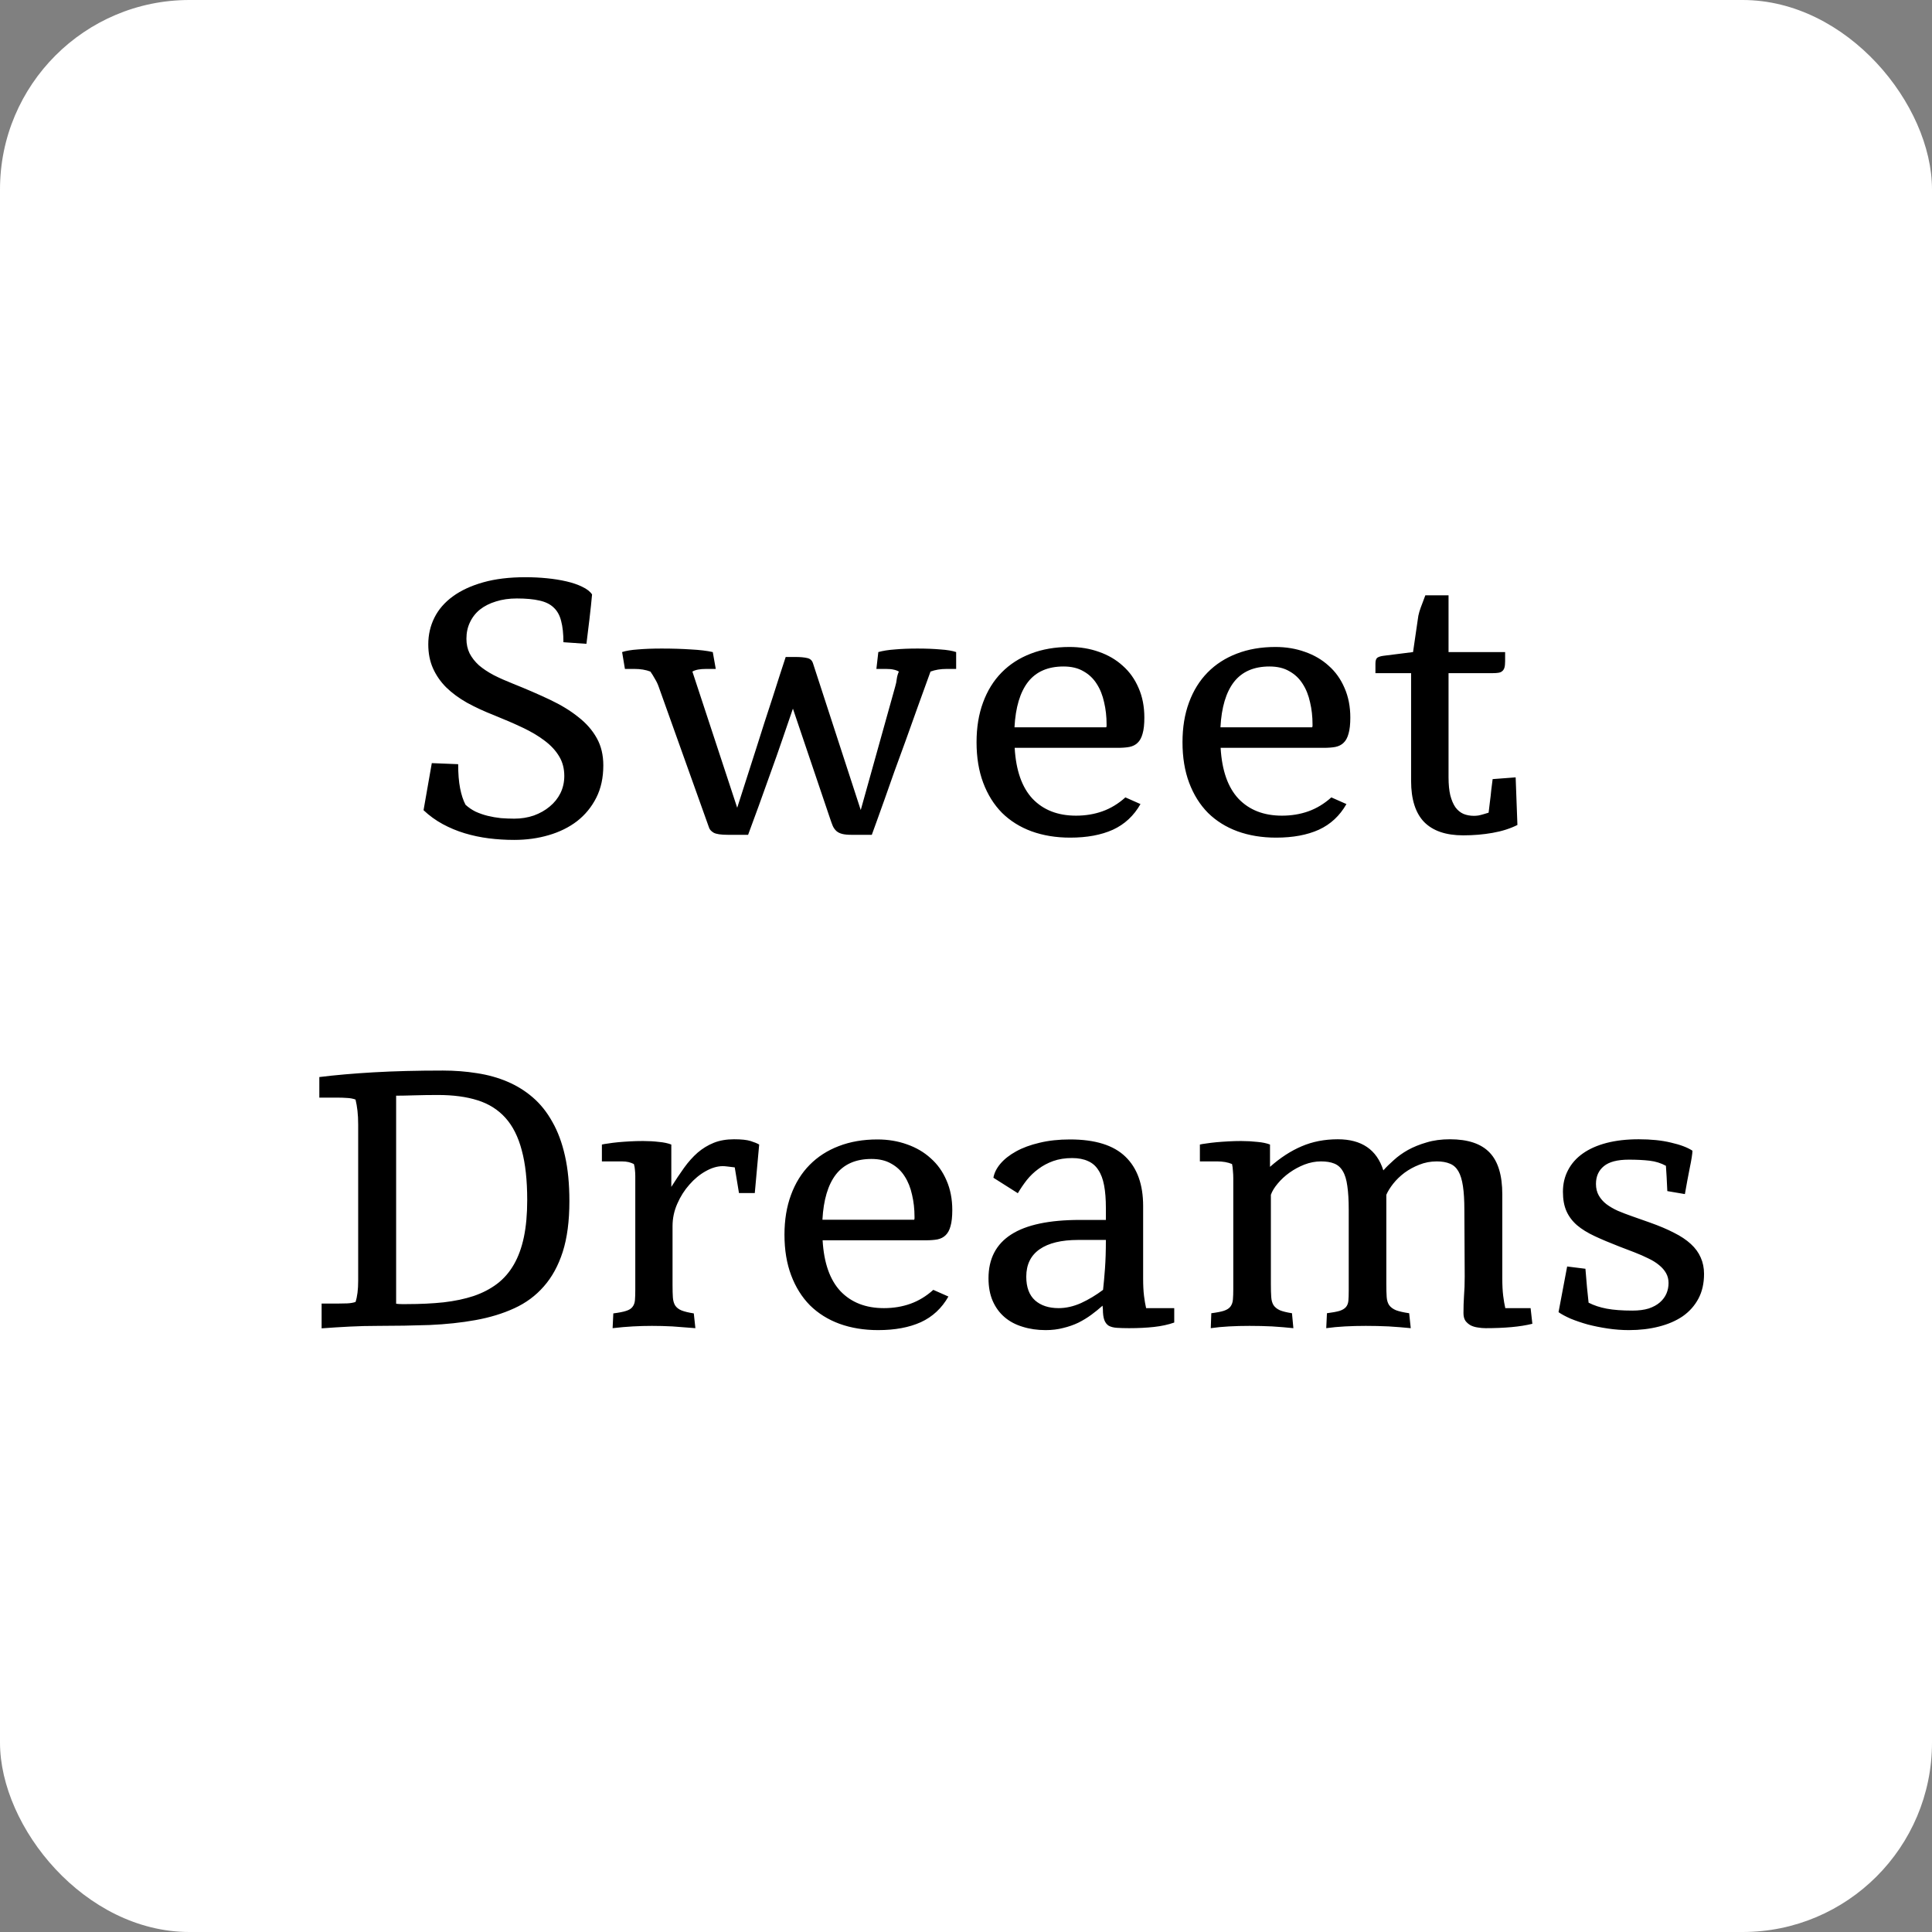 <svg width="102" height="102" viewBox="0 0 102 102" fill="none" xmlns="http://www.w3.org/2000/svg">
    <rect x="0" y="0" width="102" height="102" fill="#808080" stroke="none"/>
    <rect width="102" height="102" rx="10" fill="white"/>
    <rect x="2" y="2" width="98" height="98" rx="49" fill="white"/>
    <path d="M24.625 33.721C24.625 34.005 24.68 34.262 24.791 34.491C24.909 34.72 25.073 34.93 25.283 35.122C25.5 35.307 25.759 35.48 26.062 35.641C26.366 35.796 26.706 35.947 27.083 36.096C27.794 36.38 28.444 36.662 29.031 36.94C29.619 37.218 30.12 37.524 30.534 37.858C30.955 38.186 31.279 38.557 31.508 38.972C31.737 39.38 31.852 39.859 31.852 40.41C31.852 41.059 31.728 41.628 31.48 42.117C31.233 42.605 30.896 43.017 30.469 43.351C30.043 43.678 29.541 43.926 28.966 44.093C28.397 44.26 27.791 44.343 27.148 44.343C26.69 44.343 26.242 44.315 25.803 44.26C25.364 44.204 24.94 44.114 24.532 43.991C24.123 43.867 23.737 43.706 23.372 43.508C23.007 43.31 22.67 43.066 22.361 42.775L22.797 40.289L24.189 40.345C24.189 40.846 24.223 41.269 24.291 41.616C24.359 41.962 24.454 42.253 24.578 42.488C24.733 42.63 24.909 42.751 25.107 42.85C25.311 42.942 25.524 43.017 25.747 43.072C25.976 43.128 26.208 43.168 26.443 43.193C26.684 43.211 26.919 43.221 27.148 43.221C27.519 43.221 27.865 43.165 28.187 43.054C28.509 42.936 28.787 42.779 29.022 42.581C29.263 42.383 29.452 42.148 29.588 41.876C29.724 41.597 29.792 41.294 29.792 40.966C29.792 40.577 29.702 40.233 29.523 39.937C29.344 39.633 29.09 39.358 28.762 39.111C28.441 38.863 28.051 38.632 27.593 38.415C27.136 38.199 26.628 37.979 26.072 37.756C25.552 37.552 25.079 37.333 24.652 37.098C24.226 36.856 23.861 36.587 23.558 36.291C23.261 35.994 23.029 35.66 22.862 35.289C22.695 34.917 22.611 34.494 22.611 34.018C22.611 33.51 22.72 33.04 22.936 32.607C23.152 32.175 23.477 31.8 23.91 31.485C24.343 31.169 24.878 30.922 25.515 30.743C26.152 30.563 26.894 30.474 27.742 30.474C28.125 30.474 28.502 30.492 28.873 30.529C29.251 30.566 29.597 30.622 29.913 30.696C30.234 30.77 30.512 30.866 30.748 30.984C30.983 31.095 31.153 31.228 31.258 31.383C31.252 31.439 31.245 31.503 31.239 31.578C31.233 31.652 31.221 31.779 31.202 31.958C31.184 32.131 31.156 32.379 31.119 32.7C31.081 33.016 31.029 33.446 30.961 33.99L29.746 33.906C29.746 33.455 29.705 33.081 29.625 32.784C29.551 32.487 29.421 32.252 29.235 32.079C29.05 31.899 28.799 31.776 28.484 31.707C28.169 31.633 27.77 31.596 27.287 31.596C26.879 31.596 26.511 31.649 26.183 31.754C25.855 31.853 25.574 31.995 25.339 32.181C25.11 32.366 24.934 32.592 24.81 32.858C24.686 33.118 24.625 33.405 24.625 33.721ZM47.261 36.253C47.304 36.111 47.332 35.975 47.345 35.845C47.363 35.709 47.4 35.579 47.456 35.456C47.37 35.406 47.277 35.372 47.178 35.353C47.079 35.329 46.946 35.316 46.779 35.316H46.269L46.371 34.426C46.612 34.358 46.906 34.311 47.252 34.287C47.598 34.256 47.994 34.24 48.44 34.24C48.891 34.24 49.293 34.256 49.645 34.287C50.004 34.311 50.283 34.358 50.48 34.426V35.316H49.98C49.658 35.316 49.373 35.363 49.126 35.456C48.903 36.068 48.681 36.683 48.458 37.302C48.242 37.914 48.028 38.511 47.818 39.092C47.608 39.667 47.407 40.218 47.215 40.744C47.029 41.269 46.859 41.752 46.705 42.191C46.55 42.624 46.414 43.004 46.296 43.332C46.179 43.654 46.089 43.901 46.027 44.074H44.96C44.756 44.074 44.592 44.059 44.469 44.028C44.345 43.997 44.243 43.947 44.163 43.879C44.082 43.805 44.017 43.715 43.968 43.61C43.925 43.505 43.878 43.378 43.829 43.23L41.862 37.413C41.695 37.908 41.509 38.449 41.305 39.037C41.107 39.618 40.9 40.206 40.684 40.799C40.473 41.393 40.266 41.971 40.062 42.534C39.858 43.097 39.669 43.61 39.496 44.074H38.429C38.064 44.074 37.814 44.037 37.678 43.963C37.542 43.883 37.458 43.787 37.427 43.675L34.774 36.253C34.724 36.111 34.66 35.975 34.579 35.845C34.505 35.709 34.425 35.579 34.338 35.456C34.097 35.363 33.815 35.316 33.494 35.316H32.993L32.844 34.426C33.048 34.358 33.327 34.311 33.679 34.287C34.032 34.256 34.449 34.24 34.932 34.24C35.495 34.24 36.008 34.256 36.472 34.287C36.942 34.311 37.328 34.358 37.631 34.426L37.789 35.316H37.279C36.951 35.316 36.71 35.363 36.555 35.456L38.921 42.645L39.941 39.463C40.078 39.037 40.217 38.597 40.359 38.146C40.507 37.694 40.65 37.258 40.786 36.838C40.922 36.411 41.048 36.015 41.166 35.65C41.29 35.279 41.395 34.958 41.481 34.685H41.992C42.252 34.685 42.459 34.704 42.613 34.741C42.768 34.772 42.87 34.862 42.919 35.01L45.443 42.766L47.261 36.253ZM58.403 38.397C58.416 38.372 58.422 38.347 58.422 38.322C58.422 38.297 58.422 38.27 58.422 38.239C58.422 37.831 58.379 37.444 58.292 37.079C58.212 36.708 58.082 36.383 57.902 36.105C57.723 35.821 57.488 35.598 57.197 35.437C56.913 35.27 56.563 35.187 56.149 35.187C55.326 35.187 54.702 35.459 54.275 36.003C53.854 36.547 53.616 37.345 53.56 38.397H58.403ZM60.212 42.451C59.86 43.069 59.374 43.521 58.756 43.805C58.137 44.084 57.386 44.223 56.502 44.223C55.753 44.223 55.073 44.111 54.46 43.889C53.854 43.666 53.335 43.341 52.902 42.915C52.475 42.482 52.144 41.953 51.909 41.328C51.674 40.703 51.557 39.989 51.557 39.185C51.557 38.406 51.671 37.707 51.9 37.088C52.129 36.464 52.456 35.935 52.883 35.502C53.31 35.069 53.823 34.738 54.423 34.509C55.029 34.274 55.71 34.157 56.464 34.157C57.021 34.157 57.541 34.243 58.023 34.416C58.505 34.584 58.923 34.828 59.275 35.149C59.634 35.465 59.912 35.855 60.11 36.318C60.315 36.782 60.416 37.305 60.416 37.886C60.416 38.239 60.386 38.52 60.324 38.73C60.268 38.941 60.181 39.102 60.064 39.213C59.953 39.324 59.807 39.398 59.628 39.435C59.455 39.467 59.248 39.482 59.006 39.482H53.57C53.638 40.676 53.953 41.572 54.516 42.172C55.085 42.766 55.849 43.063 56.808 43.063C57.309 43.063 57.776 42.986 58.209 42.831C58.641 42.676 59.044 42.432 59.415 42.098L60.212 42.451ZM69.276 38.397C69.289 38.372 69.295 38.347 69.295 38.322C69.295 38.297 69.295 38.27 69.295 38.239C69.295 37.831 69.252 37.444 69.165 37.079C69.085 36.708 68.955 36.383 68.775 36.105C68.596 35.821 68.361 35.598 68.07 35.437C67.786 35.27 67.436 35.187 67.022 35.187C66.199 35.187 65.575 35.459 65.148 36.003C64.727 36.547 64.489 37.345 64.434 38.397H69.276ZM71.085 42.451C70.733 43.069 70.247 43.521 69.629 43.805C69.01 44.084 68.259 44.223 67.374 44.223C66.626 44.223 65.946 44.111 65.334 43.889C64.727 43.666 64.208 43.341 63.775 42.915C63.348 42.482 63.017 41.953 62.782 41.328C62.547 40.703 62.43 39.989 62.43 39.185C62.43 38.406 62.544 37.707 62.773 37.088C63.002 36.464 63.33 35.935 63.756 35.502C64.183 35.069 64.697 34.738 65.296 34.509C65.903 34.274 66.583 34.157 67.337 34.157C67.894 34.157 68.414 34.243 68.896 34.416C69.378 34.584 69.796 34.828 70.148 35.149C70.507 35.465 70.785 35.855 70.983 36.318C71.188 36.782 71.29 37.305 71.29 37.886C71.29 38.239 71.259 38.52 71.197 38.73C71.141 38.941 71.055 39.102 70.937 39.213C70.826 39.324 70.68 39.398 70.501 39.435C70.328 39.467 70.121 39.482 69.879 39.482H64.443C64.511 40.676 64.826 41.572 65.389 42.172C65.958 42.766 66.722 43.063 67.681 43.063C68.182 43.063 68.649 42.986 69.082 42.831C69.514 42.676 69.916 42.432 70.288 42.098L71.085 42.451ZM74.852 32.709C74.864 32.58 74.892 32.44 74.936 32.292C74.985 32.137 75.034 31.998 75.084 31.875L75.251 31.429H76.476V34.426H79.463V34.908C79.463 35.05 79.451 35.165 79.426 35.252C79.401 35.332 79.361 35.394 79.305 35.437C79.256 35.48 79.188 35.508 79.101 35.52C79.021 35.533 78.922 35.539 78.804 35.539H76.476V41.041C76.476 41.412 76.507 41.727 76.568 41.987C76.636 42.247 76.726 42.457 76.837 42.618C76.955 42.779 77.097 42.896 77.264 42.97C77.431 43.038 77.617 43.072 77.821 43.072C77.889 43.072 77.966 43.066 78.053 43.054C78.145 43.035 78.232 43.014 78.312 42.989C78.405 42.964 78.498 42.936 78.591 42.905C78.616 42.701 78.64 42.497 78.665 42.293C78.69 42.114 78.711 41.922 78.73 41.718C78.755 41.514 78.779 41.319 78.804 41.133L80.019 41.041L80.112 43.555C79.729 43.746 79.29 43.886 78.795 43.972C78.306 44.059 77.79 44.102 77.246 44.102C76.336 44.102 75.65 43.867 75.186 43.397C74.728 42.921 74.499 42.197 74.499 41.226V35.539H72.616V35.038C72.616 34.877 72.65 34.772 72.718 34.723C72.793 34.673 72.904 34.639 73.052 34.621L74.602 34.426L74.852 32.709ZM19.939 70C19.445 70 18.953 70.012 18.464 70.037C17.976 70.062 17.481 70.093 16.98 70.13V68.822H17.815C17.994 68.822 18.164 68.819 18.325 68.812C18.486 68.806 18.634 68.782 18.77 68.738C18.863 68.46 18.91 68.086 18.91 67.616V59.377C18.91 59.099 18.897 58.855 18.873 58.645C18.848 58.428 18.814 58.23 18.77 58.051C18.634 58.001 18.486 57.974 18.325 57.967C18.164 57.955 17.994 57.949 17.815 57.949H16.859V56.863C17.701 56.758 18.656 56.675 19.726 56.613C20.796 56.551 22.015 56.52 23.381 56.52C24.006 56.52 24.606 56.566 25.181 56.659C25.756 56.746 26.291 56.894 26.786 57.105C27.281 57.315 27.729 57.593 28.131 57.94C28.533 58.286 28.877 58.716 29.161 59.229C29.452 59.736 29.674 60.336 29.829 61.029C29.984 61.715 30.061 62.51 30.061 63.413C30.061 64.465 29.944 65.358 29.709 66.094C29.474 66.824 29.14 67.433 28.706 67.922C28.28 68.41 27.76 68.794 27.148 69.072C26.542 69.351 25.861 69.558 25.107 69.694C24.359 69.83 23.548 69.916 22.676 69.954C21.804 69.984 20.892 70 19.939 70ZM20.914 68.831C21.012 68.843 21.108 68.85 21.201 68.85C21.294 68.85 21.387 68.85 21.48 68.85C22.185 68.85 22.831 68.819 23.419 68.757C24.006 68.689 24.535 68.578 25.005 68.423C25.475 68.262 25.886 68.049 26.239 67.783C26.598 67.511 26.894 67.17 27.129 66.762C27.364 66.354 27.541 65.872 27.658 65.315C27.776 64.752 27.834 64.1 27.834 63.357C27.834 62.312 27.739 61.437 27.547 60.732C27.361 60.021 27.074 59.449 26.684 59.016C26.294 58.583 25.803 58.273 25.209 58.088C24.621 57.902 23.926 57.81 23.122 57.81C22.689 57.81 22.274 57.816 21.878 57.828C21.483 57.84 21.161 57.847 20.914 57.847V68.831ZM35.442 62.662C35.671 62.297 35.897 61.96 36.119 61.65C36.342 61.341 36.58 61.075 36.834 60.852C37.093 60.63 37.378 60.457 37.687 60.333C37.996 60.209 38.352 60.148 38.754 60.148C39.137 60.148 39.428 60.178 39.626 60.24C39.824 60.302 39.975 60.364 40.081 60.426L39.849 62.986H39.014L38.791 61.632C38.624 61.613 38.494 61.598 38.401 61.585C38.309 61.573 38.228 61.567 38.16 61.567C37.87 61.567 37.566 61.657 37.251 61.836C36.942 62.009 36.657 62.244 36.398 62.541C36.138 62.832 35.924 63.169 35.757 63.552C35.59 63.929 35.507 64.322 35.507 64.731V67.857C35.507 68.117 35.513 68.333 35.525 68.506C35.538 68.673 35.578 68.812 35.646 68.924C35.72 69.035 35.831 69.122 35.98 69.184C36.135 69.245 36.351 69.298 36.629 69.341L36.713 70.121C36.268 70.084 35.862 70.053 35.498 70.028C35.133 70.009 34.774 70 34.421 70C34.087 70 33.75 70.009 33.41 70.028C33.076 70.046 32.721 70.077 32.343 70.121L32.38 69.341C32.671 69.304 32.894 69.261 33.048 69.211C33.209 69.162 33.324 69.091 33.392 68.998C33.466 68.905 33.509 68.788 33.522 68.645C33.534 68.503 33.54 68.321 33.54 68.098V62.096C33.54 61.984 33.534 61.876 33.522 61.771C33.515 61.66 33.497 61.554 33.466 61.456C33.379 61.412 33.286 61.378 33.188 61.353C33.089 61.329 32.968 61.316 32.826 61.316H31.777V60.426C31.852 60.407 31.963 60.389 32.111 60.37C32.26 60.345 32.43 60.324 32.622 60.305C32.819 60.287 33.03 60.271 33.252 60.259C33.481 60.246 33.713 60.24 33.948 60.24C34.245 60.24 34.523 60.256 34.783 60.287C35.049 60.311 35.269 60.358 35.442 60.426V62.662ZM48.263 64.397C48.276 64.372 48.282 64.347 48.282 64.322C48.282 64.297 48.282 64.27 48.282 64.239C48.282 63.831 48.238 63.444 48.152 63.079C48.072 62.708 47.942 62.383 47.762 62.105C47.583 61.821 47.348 61.598 47.057 61.437C46.773 61.27 46.423 61.187 46.009 61.187C45.186 61.187 44.562 61.459 44.135 62.003C43.714 62.547 43.476 63.345 43.42 64.397H48.263ZM50.072 68.451C49.72 69.069 49.234 69.521 48.616 69.805C47.997 70.084 47.246 70.223 46.361 70.223C45.613 70.223 44.933 70.111 44.32 69.889C43.714 69.666 43.195 69.341 42.762 68.915C42.335 68.482 42.004 67.953 41.769 67.328C41.534 66.704 41.416 65.989 41.416 65.185C41.416 64.406 41.531 63.707 41.76 63.088C41.989 62.464 42.316 61.935 42.743 61.502C43.17 61.069 43.683 60.738 44.283 60.509C44.889 60.274 45.57 60.157 46.324 60.157C46.881 60.157 47.4 60.243 47.883 60.416C48.365 60.584 48.783 60.828 49.135 61.149C49.494 61.465 49.772 61.855 49.97 62.318C50.174 62.782 50.276 63.305 50.276 63.886C50.276 64.239 50.245 64.52 50.184 64.731C50.128 64.941 50.041 65.102 49.924 65.213C49.812 65.324 49.667 65.398 49.488 65.436C49.315 65.466 49.107 65.482 48.866 65.482H43.43C43.498 66.676 43.813 67.572 44.376 68.172C44.945 68.766 45.709 69.063 46.667 69.063C47.169 69.063 47.635 68.986 48.068 68.831C48.501 68.676 48.903 68.432 49.274 68.098L50.072 68.451ZM58.236 68.098C58.273 67.764 58.307 67.387 58.338 66.966C58.369 66.54 58.385 66.039 58.385 65.463H56.919C56.035 65.463 55.357 65.627 54.887 65.955C54.417 66.283 54.182 66.765 54.182 67.402C54.182 67.959 54.337 68.376 54.646 68.655C54.955 68.927 55.37 69.063 55.889 69.063C56.279 69.063 56.675 68.973 57.077 68.794C57.479 68.608 57.865 68.376 58.236 68.098ZM61.994 69.824C61.678 69.935 61.323 70.012 60.927 70.056C60.531 70.099 60.092 70.121 59.609 70.121C59.356 70.121 59.139 70.114 58.96 70.102C58.787 70.09 58.645 70.053 58.533 69.991C58.428 69.923 58.351 69.821 58.301 69.685C58.252 69.549 58.227 69.36 58.227 69.119L58.209 68.933C58.023 69.1 57.825 69.261 57.615 69.415C57.404 69.57 57.176 69.709 56.928 69.833C56.681 69.951 56.415 70.043 56.13 70.111C55.846 70.186 55.537 70.223 55.203 70.223C54.764 70.223 54.358 70.164 53.987 70.046C53.616 69.935 53.298 69.765 53.032 69.536C52.766 69.307 52.559 69.023 52.41 68.683C52.262 68.342 52.188 67.944 52.188 67.486C52.188 66.459 52.586 65.689 53.384 65.176C54.182 64.662 55.394 64.406 57.021 64.406H58.385V63.775C58.385 63.311 58.354 62.915 58.292 62.587C58.23 62.253 58.128 61.981 57.986 61.771C57.85 61.554 57.667 61.397 57.438 61.298C57.21 61.193 56.931 61.14 56.603 61.14C56.232 61.14 55.898 61.193 55.602 61.298C55.311 61.403 55.051 61.542 54.822 61.715C54.593 61.882 54.389 62.077 54.21 62.3C54.037 62.523 53.879 62.754 53.737 62.996L52.447 62.179C52.491 61.926 52.614 61.678 52.818 61.437C53.023 61.196 53.298 60.979 53.644 60.788C53.99 60.596 54.402 60.444 54.878 60.333C55.36 60.215 55.898 60.157 56.492 60.157C57.816 60.157 58.79 60.46 59.415 61.066C60.039 61.666 60.352 62.535 60.352 63.673V67.504C60.352 67.857 60.367 68.16 60.398 68.414C60.429 68.661 60.466 68.877 60.509 69.063H61.994V69.824ZM77.311 63.877C77.311 63.37 77.286 62.952 77.236 62.624C77.187 62.291 77.106 62.028 76.995 61.836C76.884 61.644 76.735 61.511 76.55 61.437C76.364 61.357 76.132 61.316 75.854 61.316C75.526 61.316 75.217 61.375 74.926 61.493C74.642 61.604 74.382 61.746 74.147 61.919C73.918 62.093 73.72 62.284 73.553 62.495C73.392 62.699 73.272 62.894 73.191 63.079V67.801C73.191 68.073 73.198 68.299 73.21 68.478C73.222 68.652 73.266 68.794 73.34 68.905C73.42 69.017 73.541 69.106 73.702 69.174C73.869 69.236 74.101 69.289 74.397 69.332L74.481 70.121C74.11 70.084 73.723 70.053 73.321 70.028C72.919 70.009 72.514 70 72.106 70C71.729 70 71.364 70.009 71.011 70.028C70.665 70.046 70.334 70.077 70.019 70.121L70.056 69.332C70.34 69.295 70.56 69.255 70.714 69.211C70.869 69.162 70.983 69.094 71.058 69.007C71.132 68.921 71.175 68.809 71.188 68.673C71.2 68.537 71.206 68.364 71.206 68.154V63.877C71.206 63.364 71.181 62.943 71.132 62.615C71.088 62.281 71.008 62.018 70.891 61.827C70.779 61.635 70.628 61.502 70.436 61.428C70.251 61.353 70.019 61.316 69.74 61.316C69.45 61.316 69.159 61.372 68.868 61.483C68.584 61.595 68.321 61.737 68.08 61.91C67.838 62.083 67.631 62.275 67.458 62.485C67.285 62.69 67.164 62.887 67.096 63.079V67.811C67.096 68.083 67.102 68.305 67.115 68.478C67.127 68.652 67.167 68.794 67.235 68.905C67.31 69.017 67.421 69.106 67.569 69.174C67.718 69.236 67.931 69.289 68.21 69.332L68.284 70.121C67.931 70.084 67.557 70.053 67.161 70.028C66.772 70.009 66.373 70 65.964 70C65.593 70 65.234 70.009 64.888 70.028C64.542 70.046 64.22 70.077 63.923 70.121L63.951 69.332C64.242 69.295 64.465 69.252 64.619 69.202C64.78 69.147 64.894 69.072 64.962 68.98C65.037 68.88 65.08 68.757 65.092 68.608C65.105 68.46 65.111 68.278 65.111 68.061V62.198C65.111 62.074 65.105 61.947 65.092 61.817C65.086 61.688 65.071 61.567 65.046 61.456C64.829 61.363 64.564 61.316 64.248 61.316H63.348V60.426C63.422 60.407 63.534 60.389 63.682 60.37C63.837 60.345 64.013 60.324 64.211 60.305C64.409 60.287 64.622 60.271 64.851 60.259C65.08 60.246 65.306 60.24 65.528 60.24C65.825 60.24 66.11 60.256 66.382 60.287C66.654 60.311 66.877 60.358 67.05 60.426V61.604C67.594 61.122 68.151 60.76 68.72 60.519C69.295 60.271 69.932 60.148 70.631 60.148C71.886 60.148 72.687 60.695 73.034 61.79C73.182 61.623 73.365 61.443 73.581 61.252C73.797 61.053 74.048 60.874 74.332 60.713C74.623 60.553 74.951 60.42 75.316 60.315C75.681 60.203 76.092 60.148 76.55 60.148C77.502 60.148 78.201 60.383 78.647 60.852C79.092 61.316 79.314 62.052 79.314 63.06V67.504C79.314 67.857 79.33 68.16 79.361 68.414C79.392 68.661 79.429 68.877 79.472 69.063H80.808L80.901 69.889C80.579 69.969 80.211 70.028 79.797 70.065C79.389 70.102 78.934 70.121 78.433 70.121C78.297 70.121 78.158 70.108 78.016 70.084C77.88 70.065 77.756 70.028 77.644 69.972C77.533 69.91 77.44 69.83 77.366 69.731C77.298 69.626 77.264 69.49 77.264 69.323C77.264 69.02 77.273 68.72 77.292 68.423C77.317 68.126 77.329 67.783 77.329 67.393L77.311 63.877ZM83.703 66.985C83.734 67.356 83.761 67.684 83.786 67.968C83.811 68.247 83.839 68.516 83.87 68.775C84.148 68.918 84.466 69.023 84.825 69.091C85.19 69.159 85.642 69.193 86.18 69.193C86.514 69.193 86.801 69.156 87.043 69.082C87.284 69.001 87.482 68.893 87.636 68.757C87.791 68.621 87.905 68.466 87.98 68.293C88.054 68.12 88.091 67.934 88.091 67.736C88.091 67.545 88.047 67.371 87.961 67.217C87.874 67.062 87.751 66.92 87.59 66.79C87.435 66.66 87.247 66.543 87.024 66.438C86.801 66.326 86.554 66.218 86.282 66.113L85.484 65.807C84.989 65.615 84.556 65.433 84.185 65.259C83.814 65.086 83.505 64.894 83.257 64.684C83.01 64.468 82.824 64.22 82.701 63.942C82.577 63.664 82.515 63.323 82.515 62.921C82.515 62.501 82.605 62.12 82.784 61.78C82.963 61.434 83.223 61.14 83.564 60.899C83.904 60.658 84.321 60.472 84.816 60.342C85.317 60.212 85.883 60.148 86.514 60.148C87.169 60.148 87.738 60.206 88.221 60.324C88.709 60.435 89.087 60.577 89.353 60.751C89.353 60.825 89.34 60.942 89.315 61.103C89.291 61.258 89.257 61.44 89.213 61.65C89.176 61.855 89.133 62.077 89.084 62.318C89.04 62.56 88.997 62.801 88.954 63.042L88.026 62.884C88.013 62.606 88.001 62.352 87.989 62.123C87.976 61.895 87.964 61.703 87.952 61.548C87.692 61.406 87.404 61.316 87.089 61.279C86.773 61.242 86.409 61.224 85.994 61.224C85.394 61.224 84.955 61.338 84.677 61.567C84.398 61.796 84.259 62.108 84.259 62.504C84.259 62.739 84.309 62.943 84.408 63.116C84.507 63.289 84.64 63.441 84.807 63.571C84.98 63.701 85.181 63.818 85.41 63.923C85.645 64.022 85.895 64.118 86.161 64.211L87.107 64.545C87.596 64.718 88.02 64.897 88.378 65.083C88.737 65.262 89.034 65.46 89.269 65.677C89.504 65.893 89.677 66.131 89.789 66.391C89.906 66.651 89.965 66.939 89.965 67.254C89.965 67.755 89.866 68.191 89.668 68.562C89.47 68.933 89.195 69.242 88.842 69.49C88.49 69.731 88.069 69.913 87.581 70.037C87.098 70.161 86.572 70.223 86.003 70.223C85.632 70.223 85.258 70.195 84.881 70.139C84.51 70.084 84.157 70.012 83.823 69.926C83.495 69.833 83.195 69.731 82.923 69.62C82.657 69.502 82.444 69.388 82.283 69.276L82.738 66.864L83.703 66.985Z" fill="black"/>
</svg>
